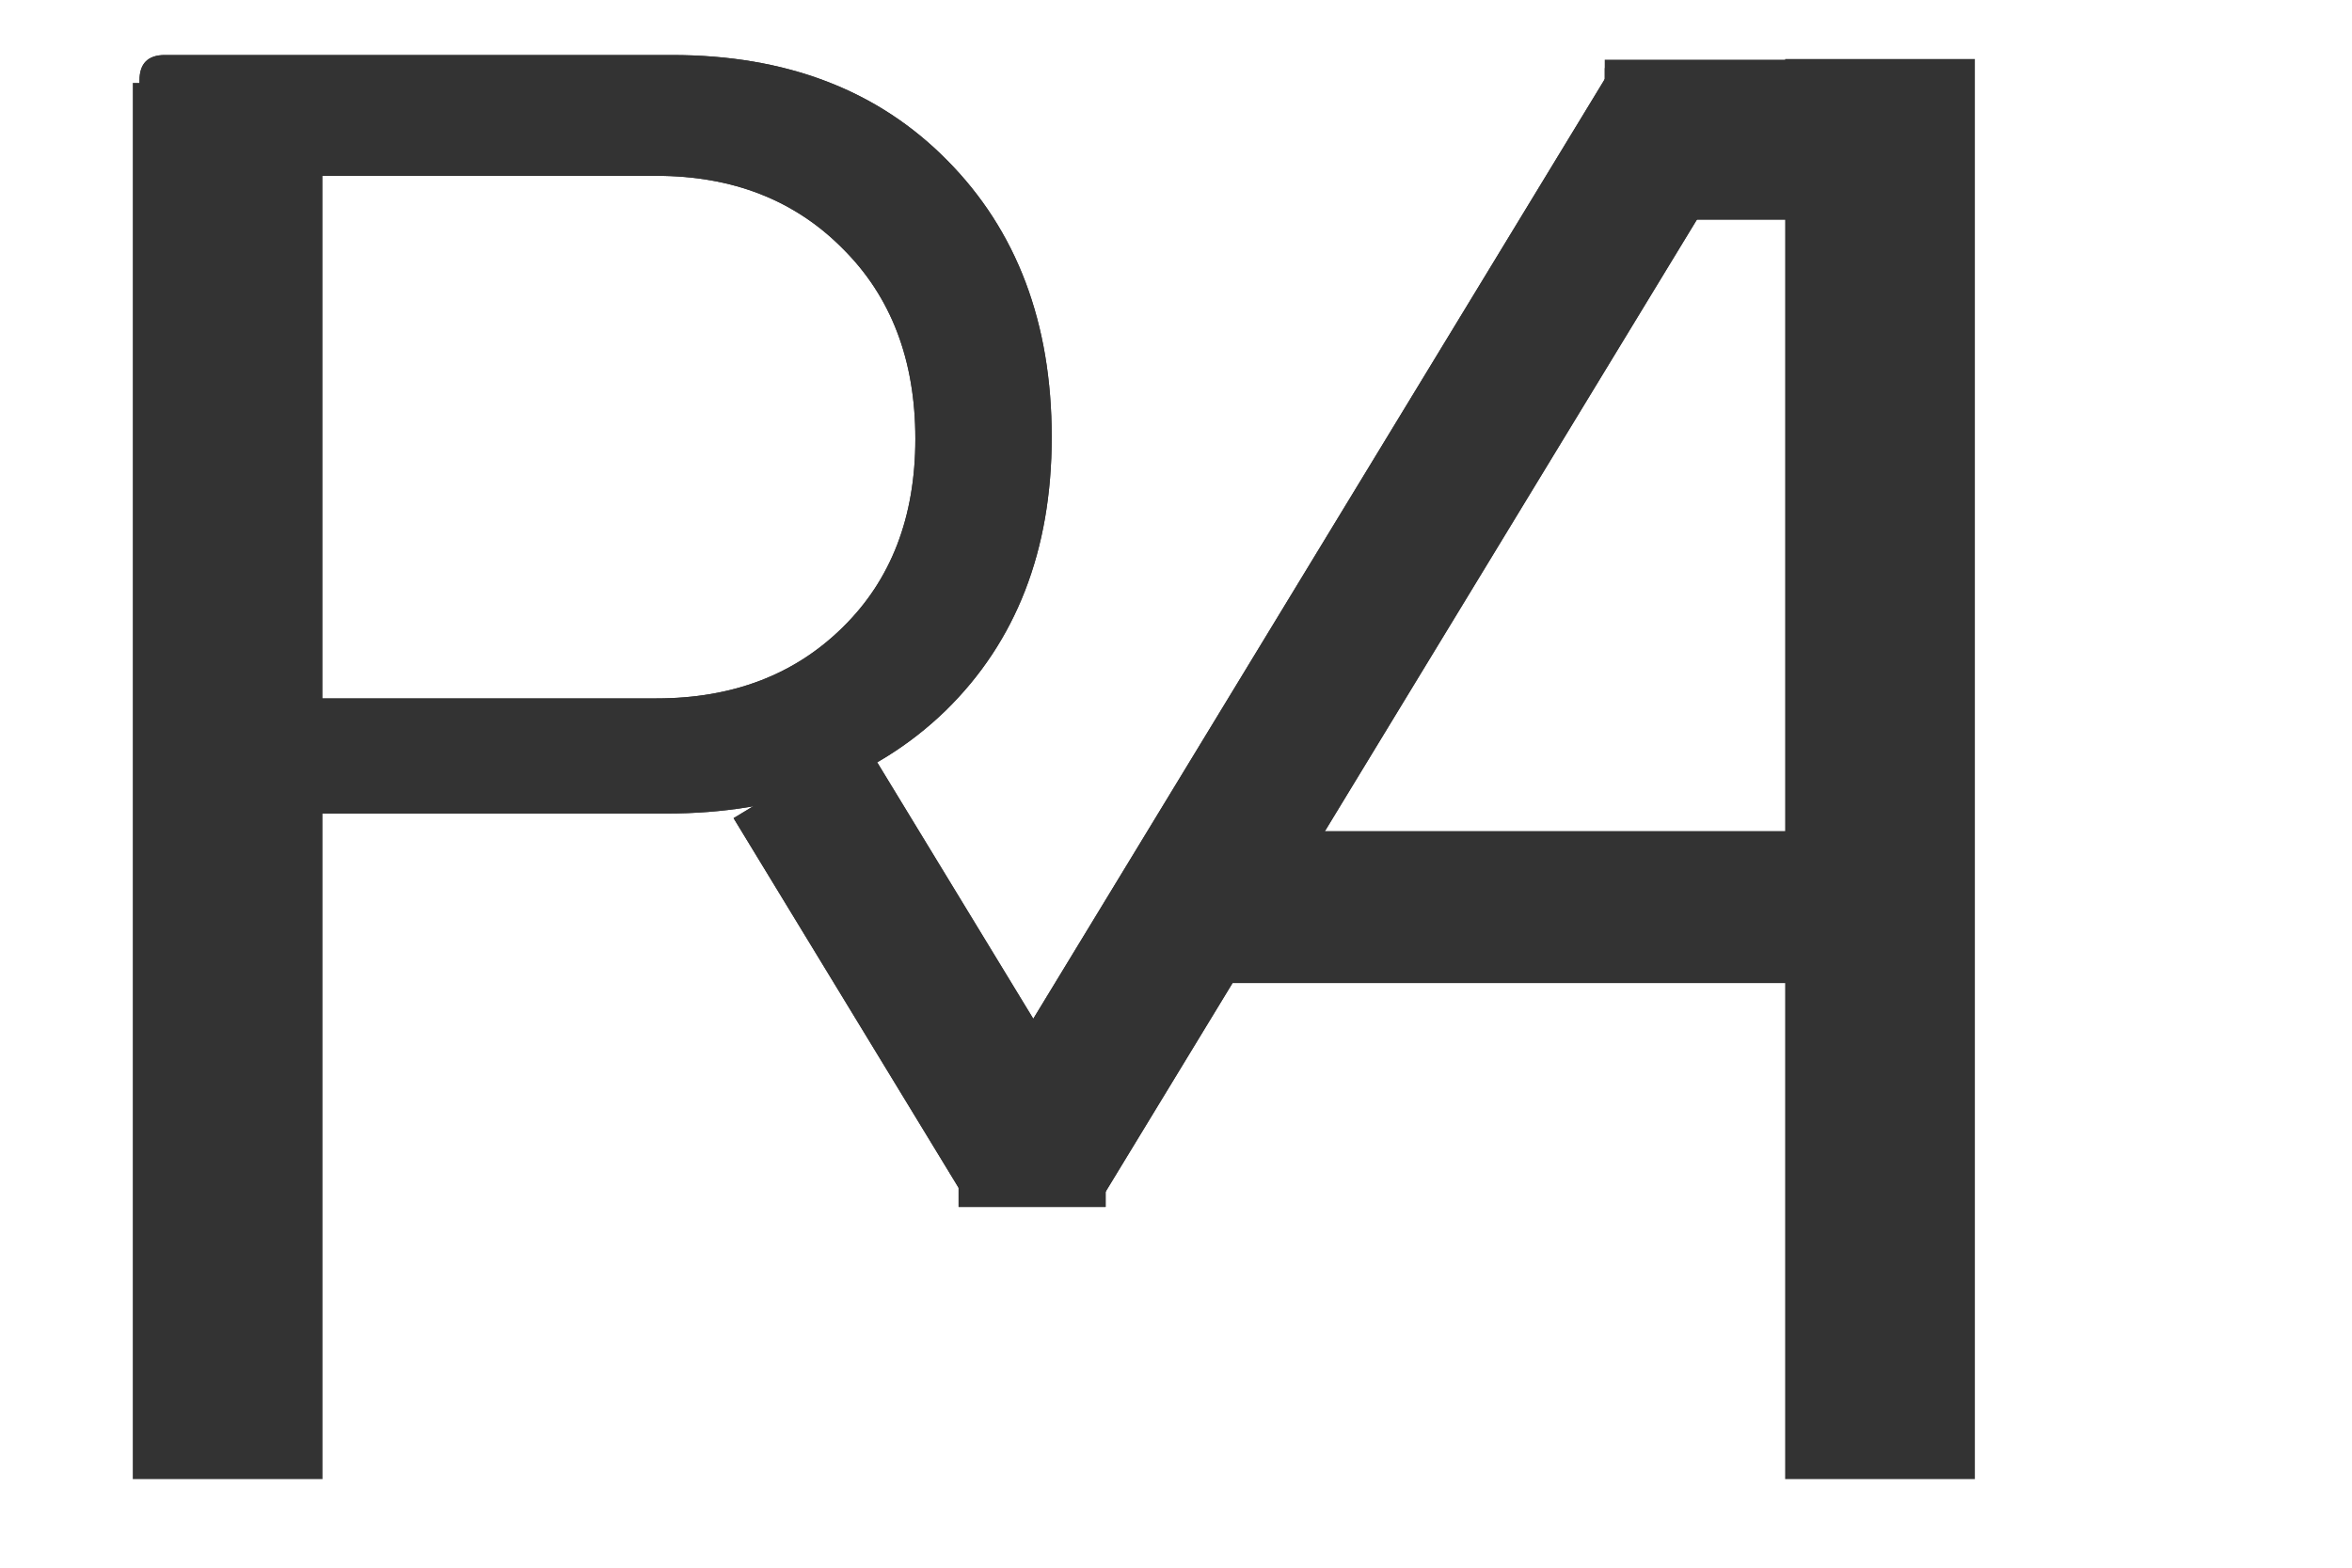 <svg xmlns="http://www.w3.org/2000/svg" xmlns:xlink="http://www.w3.org/1999/xlink" width="60" zoomAndPan="magnify" viewBox="0 0 45 30" height="40" preserveAspectRatio="xMidYMid meet" version="1.0"><defs><g/><clipPath id="16a3fde066"><path d="M 34 0 L 38 0 L 38 29.031 L 34 29.031 Z M 34 0 " clip-rule="nonzero"/></clipPath><clipPath id="e05c80eeb9"><path d="M 2 0 L 6 0 L 6 29.031 L 2 29.031 Z M 2 0 " clip-rule="nonzero"/></clipPath><clipPath id="19253cc484"><path d="M 3 0 L 44.273 0 L 44.273 29.031 L 3 29.031 Z M 3 0 " clip-rule="nonzero"/></clipPath><clipPath id="b1d904a66e"><path d="M 0.727 0 L 37 0 L 37 29.031 L 0.727 29.031 Z M 0.727 0 " clip-rule="nonzero"/></clipPath><clipPath id="9e02dea101"><path d="M 34 0 L 38 0 L 38 29.031 L 34 29.031 Z M 34 0 " clip-rule="nonzero"/></clipPath><clipPath id="981af401ff"><path d="M 2 0 L 7 0 L 7 29.031 L 2 29.031 Z M 2 0 " clip-rule="nonzero"/></clipPath><clipPath id="6bd96e6ee9"><path d="M 3 0 L 44.273 0 L 44.273 29.031 L 3 29.031 Z M 3 0 " clip-rule="nonzero"/></clipPath><clipPath id="f47941c55e"><path d="M 0.727 0 L 37 0 L 37 29.031 L 0.727 29.031 Z M 0.727 0 " clip-rule="nonzero"/></clipPath></defs><g fill="#333333" fill-opacity="1"><g transform="translate(-0.581, 27.209)"><g><path d="M 13.438 -26.156 C 15.625 -26.156 17.379 -25.484 18.703 -24.141 C 20.035 -22.797 20.703 -21.031 20.703 -18.844 C 20.703 -16.676 20.023 -14.93 18.672 -13.609 C 17.316 -12.297 15.535 -11.641 13.328 -11.641 L 6.078 -11.641 C 5.953 -11.641 5.891 -11.578 5.891 -11.453 L 5.891 -0.484 C 5.891 -0.16 5.727 0 5.406 0 L 3.734 0 C 3.41 0 3.25 -0.16 3.25 -0.484 L 3.25 -25.672 C 3.25 -25.992 3.41 -26.156 3.734 -26.156 Z M 13.141 -13.844 C 14.598 -13.844 15.785 -14.297 16.703 -15.203 C 17.629 -16.109 18.094 -17.312 18.094 -18.812 C 18.094 -20.32 17.629 -21.535 16.703 -22.453 C 15.785 -23.379 14.598 -23.844 13.141 -23.844 L 6.078 -23.844 C 5.953 -23.844 5.891 -23.781 5.891 -23.656 L 5.891 -14.031 C 5.891 -13.906 5.953 -13.844 6.078 -13.844 Z M 13.141 -13.844 "/></g></g></g><path stroke-linecap="butt" transform="matrix(0.726, 0, 0, 0.726, 22.222, 15.906)" fill="none" stroke-linejoin="miter" d="M 0.001 2.002 L 18.946 2.002 " stroke="#333333" stroke-width="4" stroke-opacity="1" stroke-miterlimit="4"/><g clip-path="url(#16a3fde066)"><path stroke-linecap="butt" transform="matrix(0, -0.726, 0.726, 0, 34.521, 27.951)" fill="none" stroke-linejoin="miter" d="M 0.002 2.001 L 36.938 2.001 " stroke="#333333" stroke-width="4" stroke-opacity="1" stroke-miterlimit="4"/></g><g clip-path="url(#e05c80eeb9)"><path stroke-linecap="butt" transform="matrix(0, -0.726, 0.726, 0, 2.847, 27.948)" fill="none" stroke-linejoin="miter" d="M -0.001 1.998 L 36.133 1.998 " stroke="#333333" stroke-width="4" stroke-opacity="1" stroke-miterlimit="4"/></g><g clip-path="url(#19253cc484)"><path stroke-linecap="butt" transform="matrix(0.377, -0.62, 0.62, 0.377, 18.531, 21.536)" fill="none" stroke-linejoin="miter" d="M 0.001 1.997 L 32.703 1.998 " stroke="#333333" stroke-width="4" stroke-opacity="1" stroke-miterlimit="4"/></g><g clip-path="url(#b1d904a66e)"><path stroke-linecap="butt" transform="matrix(-0.377, -0.62, 0.62, -0.377, 18.532, 23.049)" fill="none" stroke-linejoin="miter" d="M 0 2.003 L 11.925 1.998 " stroke="#333333" stroke-width="4" stroke-opacity="1" stroke-miterlimit="4"/></g><path stroke-linecap="butt" transform="matrix(0.726, -0, 0, 0.726, 18.342, 20.192)" fill="none" stroke-linejoin="miter" d="M -0.002 2.001 L 3.873 2.001 " stroke="#333333" stroke-width="4" stroke-opacity="1" stroke-miterlimit="4"/><path stroke-linecap="butt" transform="matrix(0.726, 0, 0, 0.726, 30.703, 1.301)" fill="none" stroke-linejoin="miter" d="M 0 2.002 L 7.261 2.002 " stroke="#333333" stroke-width="4" stroke-opacity="1" stroke-miterlimit="4"/><g fill="#333333" fill-opacity="1"><g transform="translate(-0.581, 27.209)"><g><path d="M 13.438 -26.156 C 15.625 -26.156 17.379 -25.484 18.703 -24.141 C 20.035 -22.797 20.703 -21.031 20.703 -18.844 C 20.703 -16.676 20.023 -14.93 18.672 -13.609 C 17.316 -12.297 15.535 -11.641 13.328 -11.641 L 6.078 -11.641 C 5.953 -11.641 5.891 -11.578 5.891 -11.453 L 5.891 -0.484 C 5.891 -0.16 5.727 0 5.406 0 L 3.734 0 C 3.41 0 3.25 -0.16 3.25 -0.484 L 3.25 -25.672 C 3.25 -25.992 3.41 -26.156 3.734 -26.156 Z M 13.141 -13.844 C 14.598 -13.844 15.785 -14.297 16.703 -15.203 C 17.629 -16.109 18.094 -17.312 18.094 -18.812 C 18.094 -20.32 17.629 -21.535 16.703 -22.453 C 15.785 -23.379 14.598 -23.844 13.141 -23.844 L 6.078 -23.844 C 5.953 -23.844 5.891 -23.781 5.891 -23.656 L 5.891 -14.031 C 5.891 -13.906 5.953 -13.844 6.078 -13.844 Z M 13.141 -13.844 "/></g></g></g><path stroke-linecap="butt" transform="matrix(0.726, 0, 0, 0.726, 22.222, 15.906)" fill="none" stroke-linejoin="miter" d="M 0.001 2.002 L 18.946 2.002 " stroke="#333333" stroke-width="4" stroke-opacity="1" stroke-miterlimit="4"/><g clip-path="url(#9e02dea101)"><path stroke-linecap="butt" transform="matrix(0, -0.726, 0.726, 0, 34.156, 28.304)" fill="none" stroke-linejoin="miter" d="M -0.001 2.498 L 37.431 2.498 " stroke="#333333" stroke-width="5" stroke-opacity="1" stroke-miterlimit="4"/></g><g clip-path="url(#981af401ff)"><path stroke-linecap="butt" transform="matrix(0, -0.726, 0.726, 0, 2.539, 28.305)" fill="none" stroke-linejoin="miter" d="M 0.001 2.502 L 36.803 2.502 " stroke="#333333" stroke-width="5" stroke-opacity="1" stroke-miterlimit="4"/></g><g clip-path="url(#6bd96e6ee9)"><path stroke-linecap="butt" transform="matrix(0.377, -0.62, 0.62, 0.377, 18.531, 21.536)" fill="none" stroke-linejoin="miter" d="M 0.001 1.997 L 32.703 1.998 " stroke="#333333" stroke-width="4" stroke-opacity="1" stroke-miterlimit="4"/></g><g clip-path="url(#f47941c55e)"><path stroke-linecap="butt" transform="matrix(-0.377, -0.62, 0.62, -0.377, 18.532, 23.049)" fill="none" stroke-linejoin="miter" d="M 0 2.003 L 11.925 1.998 " stroke="#333333" stroke-width="4" stroke-opacity="1" stroke-miterlimit="4"/></g><path stroke-linecap="butt" transform="matrix(0.726, -0, 0, 0.726, 18.342, 20.192)" fill="none" stroke-linejoin="miter" d="M -0.002 2.001 L 3.873 2.001 " stroke="#333333" stroke-width="4" stroke-opacity="1" stroke-miterlimit="4"/><path stroke-linecap="butt" transform="matrix(0.726, 0, 0, 0.726, 30.703, 1.141)" fill="none" stroke-linejoin="miter" d="M 0 2.002 L 7.261 2.002 " stroke="#333333" stroke-width="4" stroke-opacity="1" stroke-miterlimit="4"/></svg>